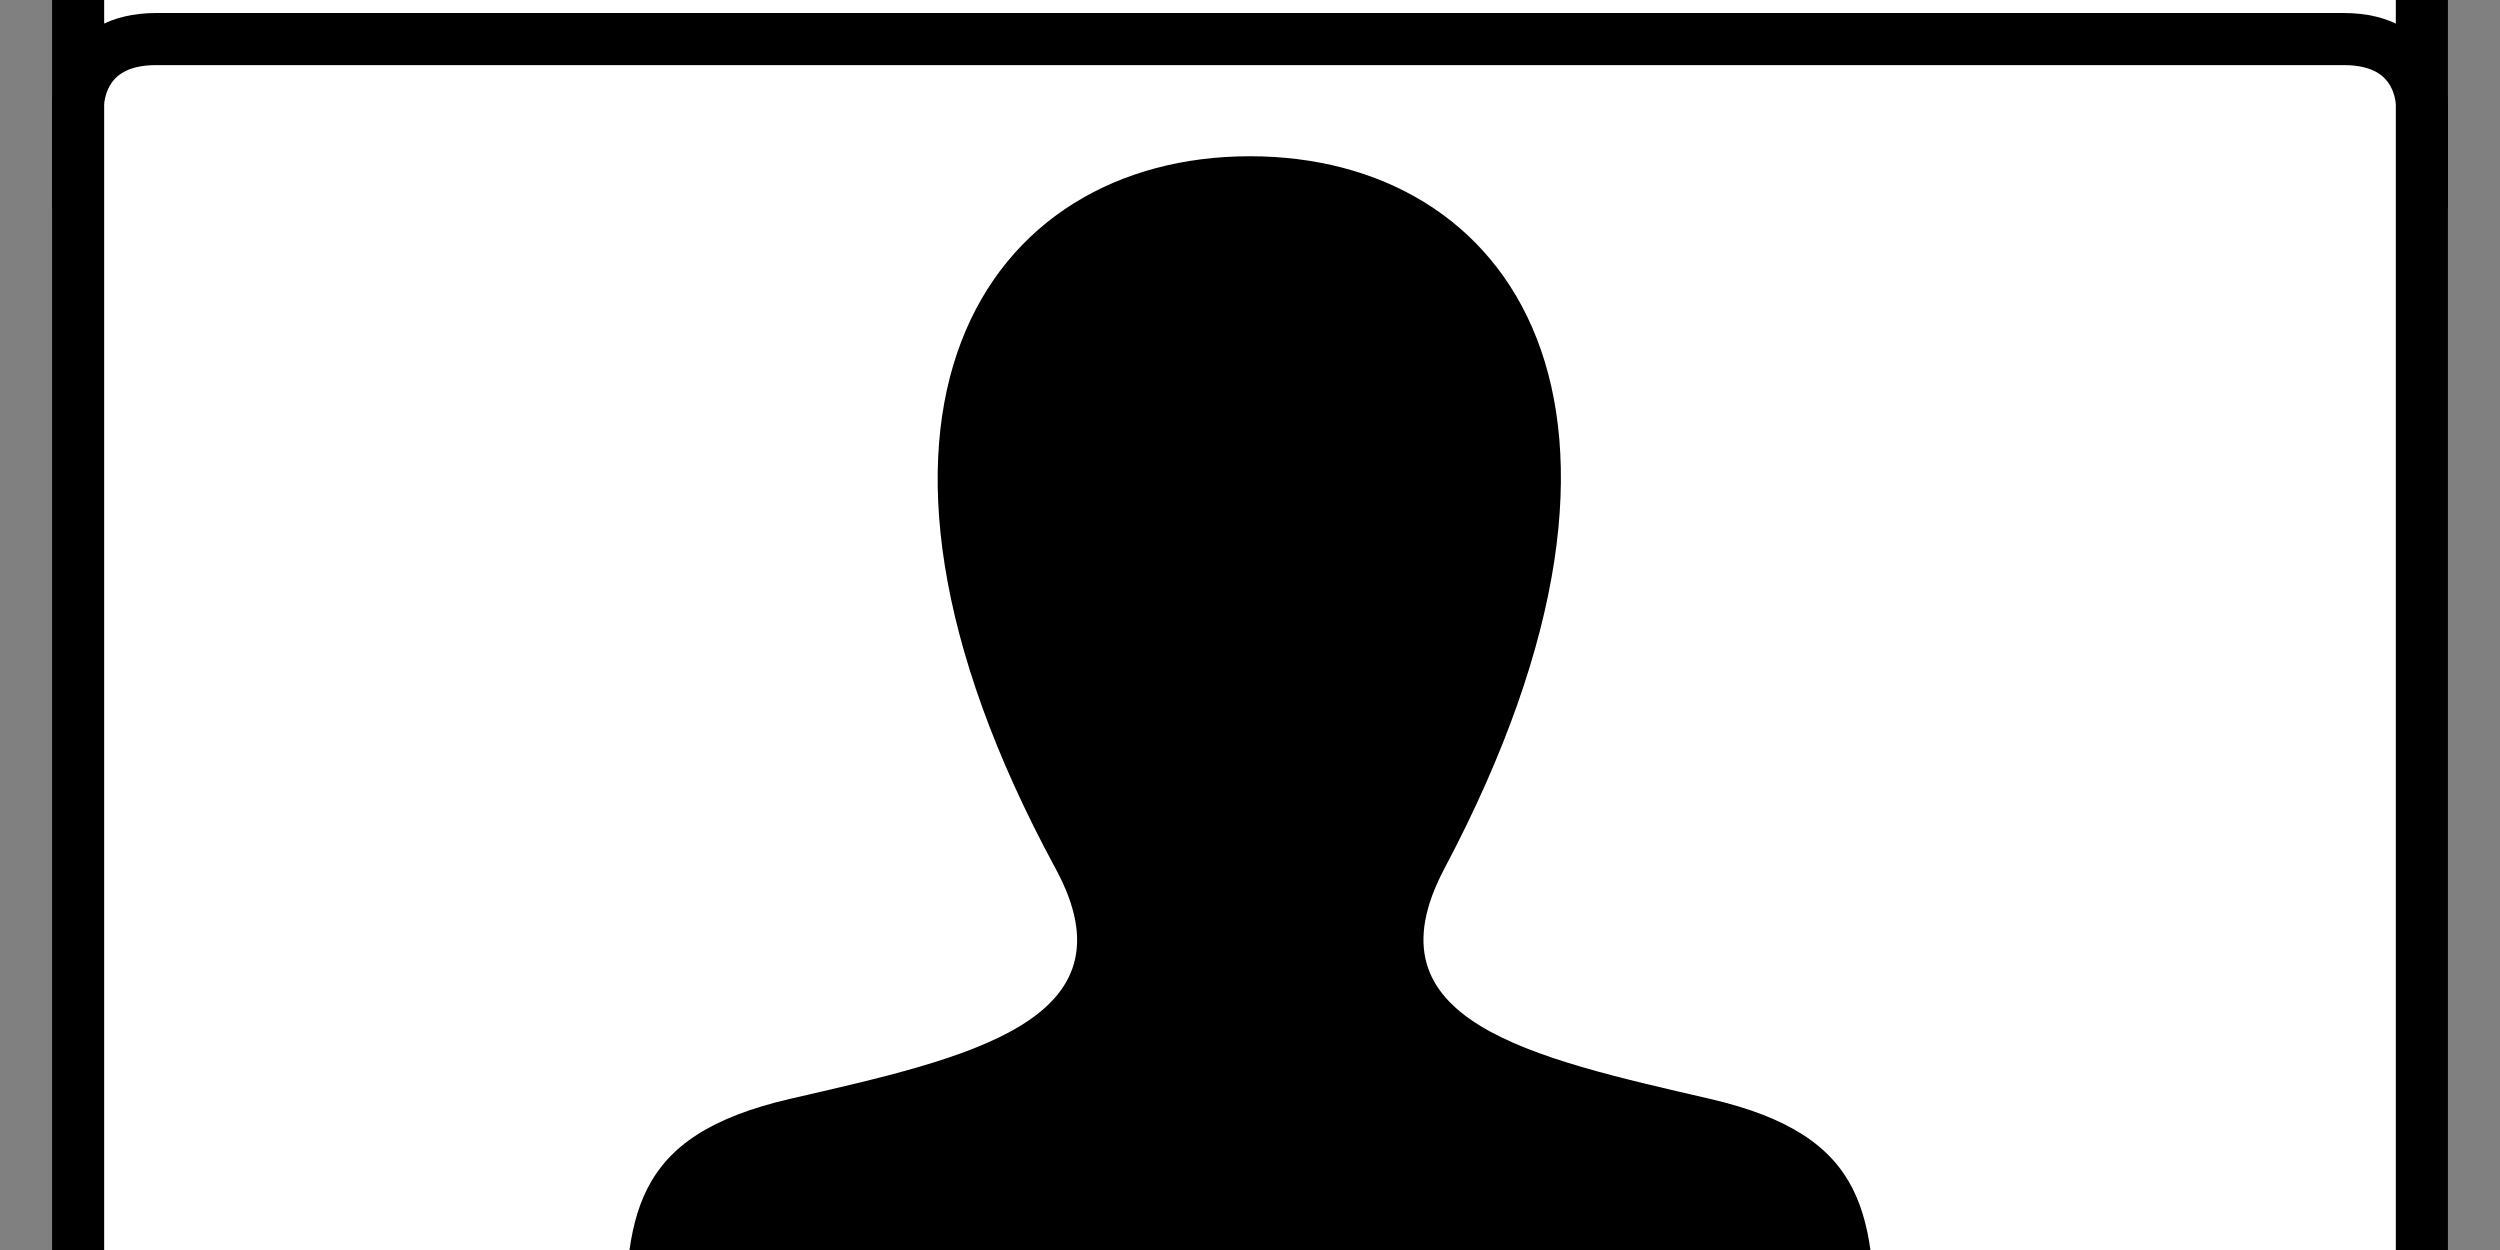 <svg 
	id="profile-empty-icon" 
	xmlns:svg="http://www.w3.org/2000/svg" 
	xmlns="http://www.w3.org/2000/svg" 
	viewBox="0 16 48 24">
	
	<rect x="0" y="16" width="48" height="24" fill="#808080" stroke="none"/>
	
	<style>
		.folder-top {
			fill: white;
			stroke: black;
		}
		.folder-body {
			fill: white;
			stroke: black;
		}
		.folder-contents {
			fill: white;
			stroke: black;	
		}
		.folder-icon {
			fill: black;
		}
	</style>

	<g class="folder-top" transform="translate(0 1.5)">
		<path d="M 43.5,11.5 H 21 L 16.5,7 h -12 c -3,0 -3,0 -3,3 v 8 h 45 v -3.5 c 0,0 0,-3 -3,-3 z" />
	</g>

	<g class="folder-body">
		<path id="folder-cover" d="M 3,16.75 C 1.5,16.75 1.5,18 1.5,18 v 25.75 c 0,2.25 0,2 3,2 h 39 c 3,0 3,0.25 3,-2 V 18 c 0,0 0,-1.25 -1.5,-1.25 z" />
	</g>

	<g class="folder-icon" transform="translate(12 19)">
		<path d="M20.822 18.096c-3.439-.794-6.64-1.49-5.09-4.418 4.72-8.912 1.251-13.678-3.732-13.678-5.082 0-8.464 4.949-3.732 13.678 1.597 2.945-1.725 3.641-5.09 4.418-3.073.71-3.188 2.236-3.178 4.904l.004 1h23.99l.004-.969c.012-2.688-.092-4.222-3.176-4.935z" />
	</g>
</svg>